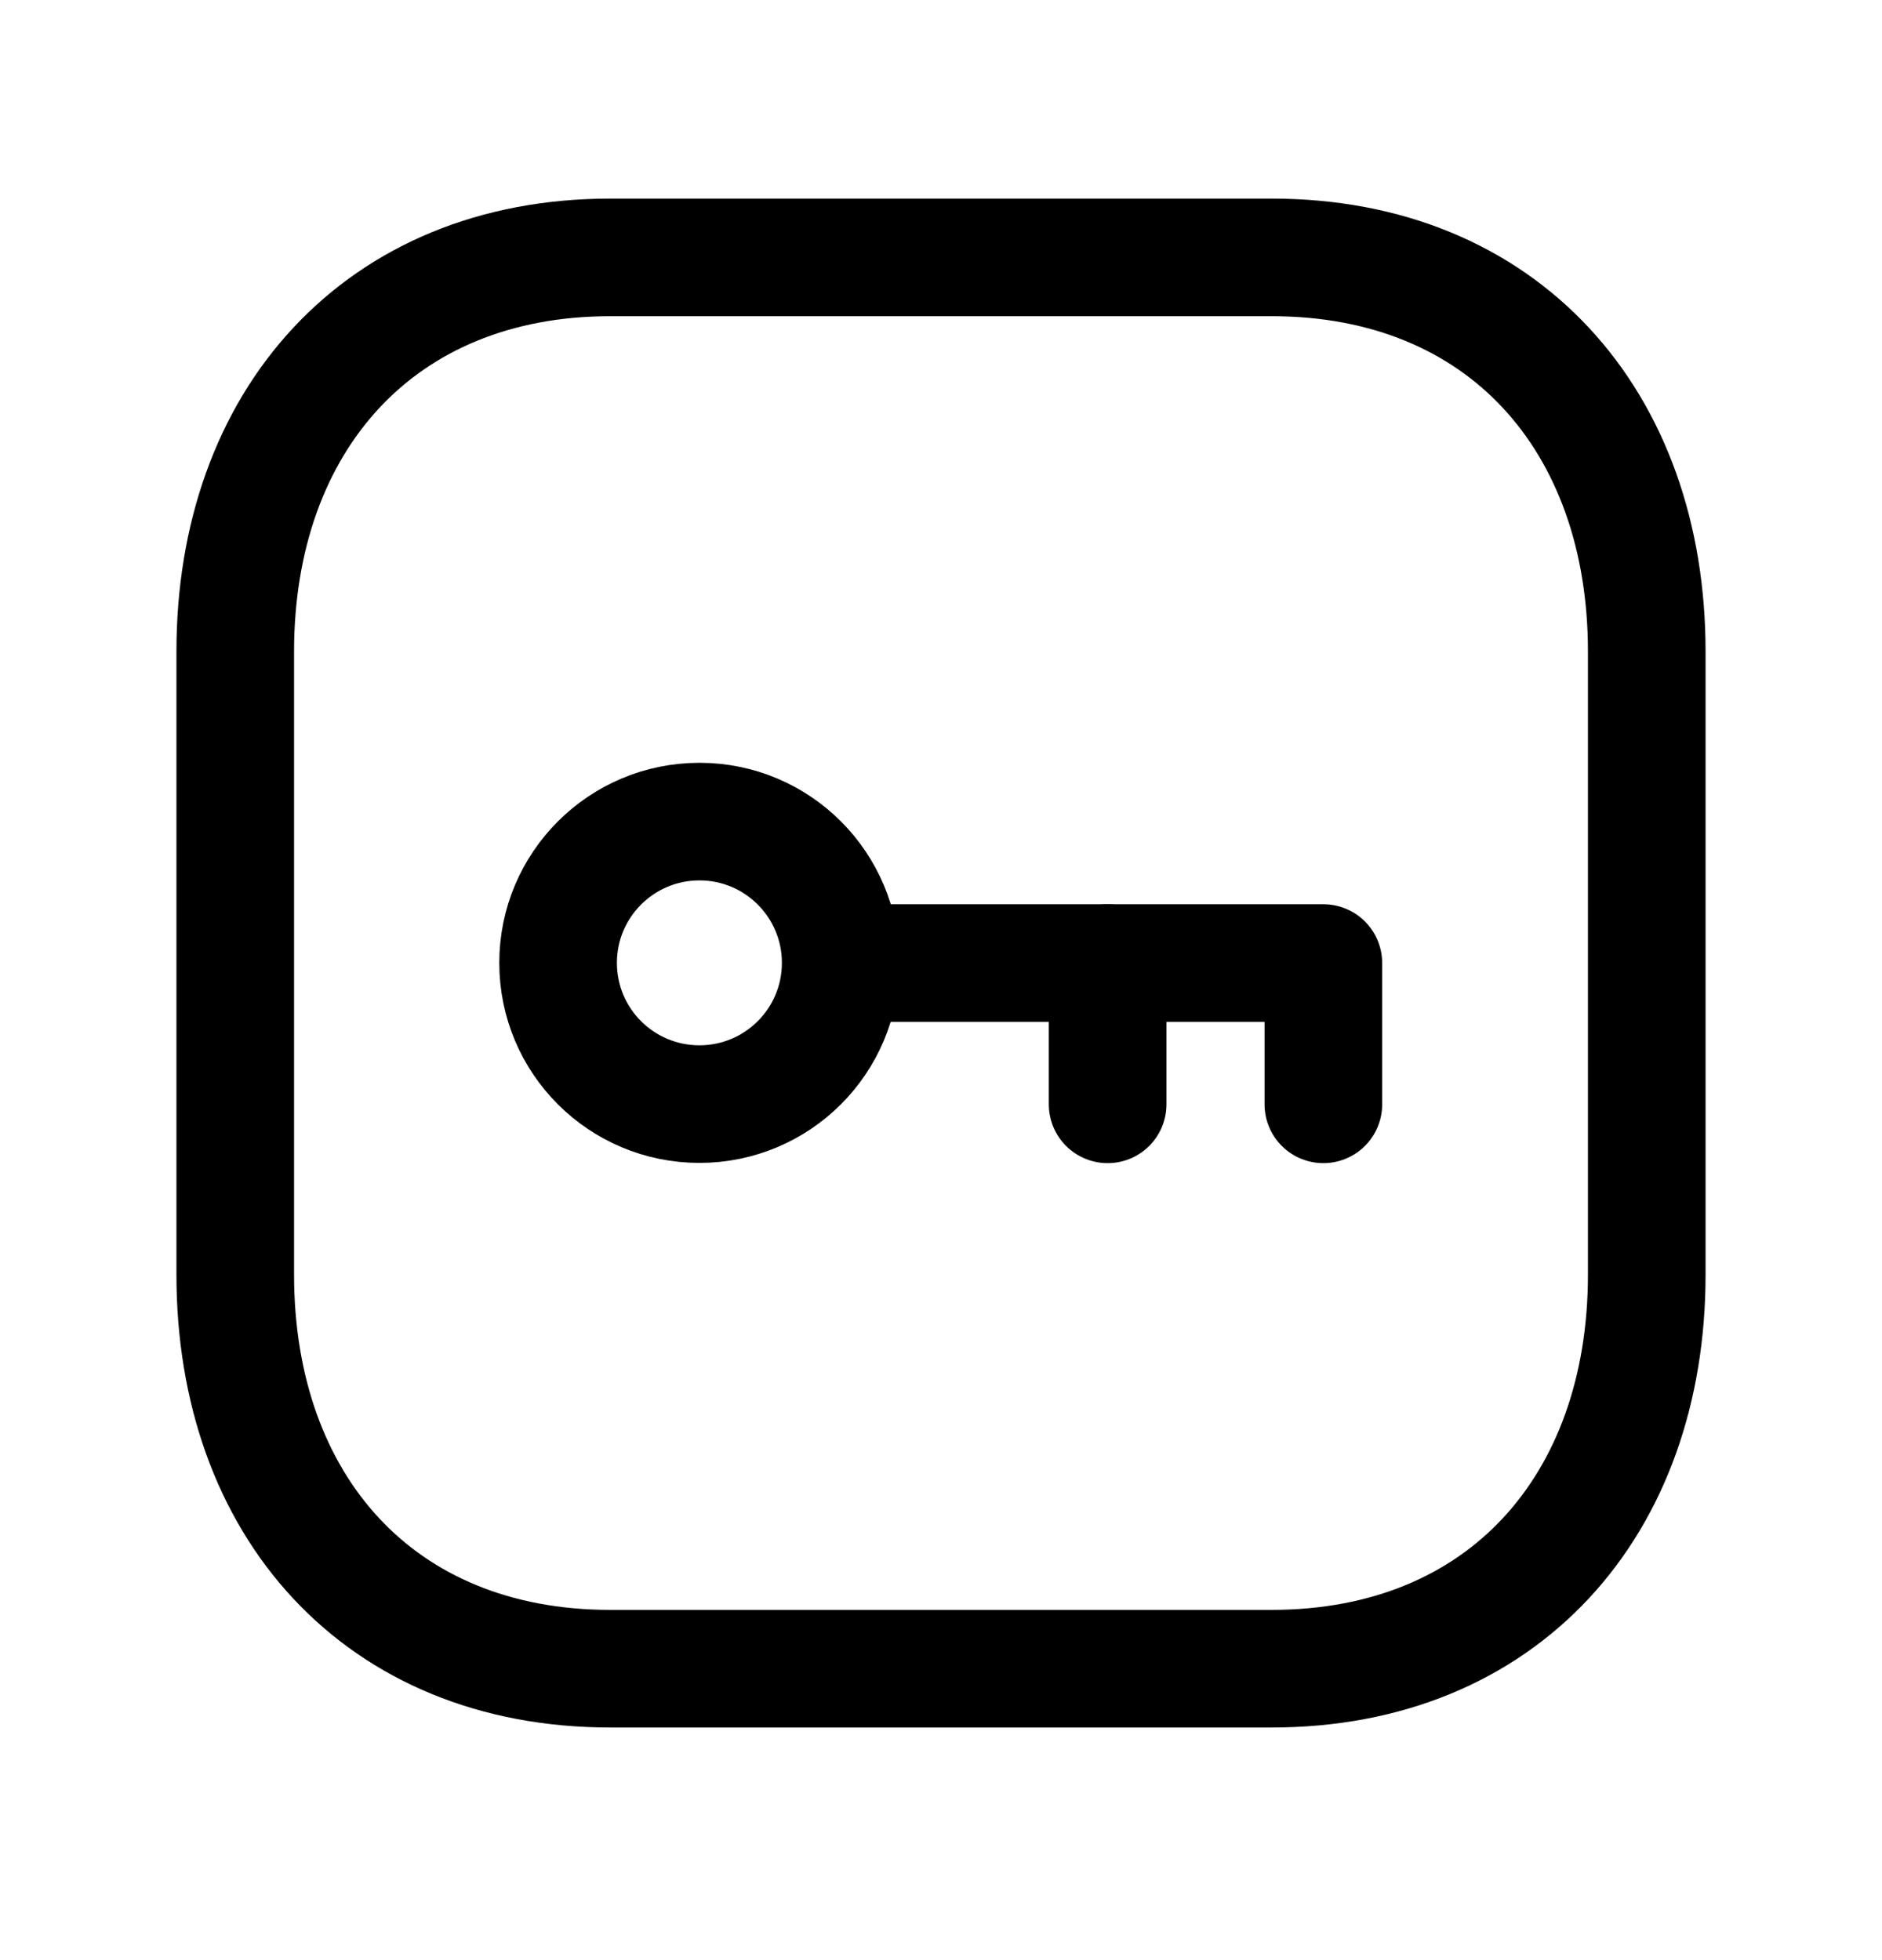 <svg width="24" height="25" viewBox="0 0 24 25" fill="none" xmlns="http://www.w3.org/2000/svg">
<path d="M7.782 3.283H16.217C19.165 3.283 21 5.364 21 8.31V16.257C21 19.202 19.165 21.283 16.216 21.283H7.782C4.834 21.283 3 19.202 3 16.257V8.31C3 5.364 4.843 3.283 7.782 3.283Z" stroke="black" stroke-width="1.5" stroke-linecap="round" stroke-linejoin="round"/>
<path fill-rule="evenodd" clip-rule="evenodd" d="M10.721 12.28C10.721 13.277 9.914 14.082 8.919 14.082C7.924 14.082 7.117 13.277 7.117 12.28C7.117 11.286 7.924 10.479 8.919 10.479H8.923C9.916 10.48 10.721 11.287 10.721 12.28Z" stroke="black" stroke-width="1.5" stroke-linecap="round" stroke-linejoin="round"/>
<path d="M10.729 12.283H16.876V14.085" stroke="black" stroke-width="1.5" stroke-linecap="round" stroke-linejoin="round"/>
<path d="M14.125 14.085V12.283" stroke="black" stroke-width="1.5" stroke-linecap="round" stroke-linejoin="round"/>
</svg>